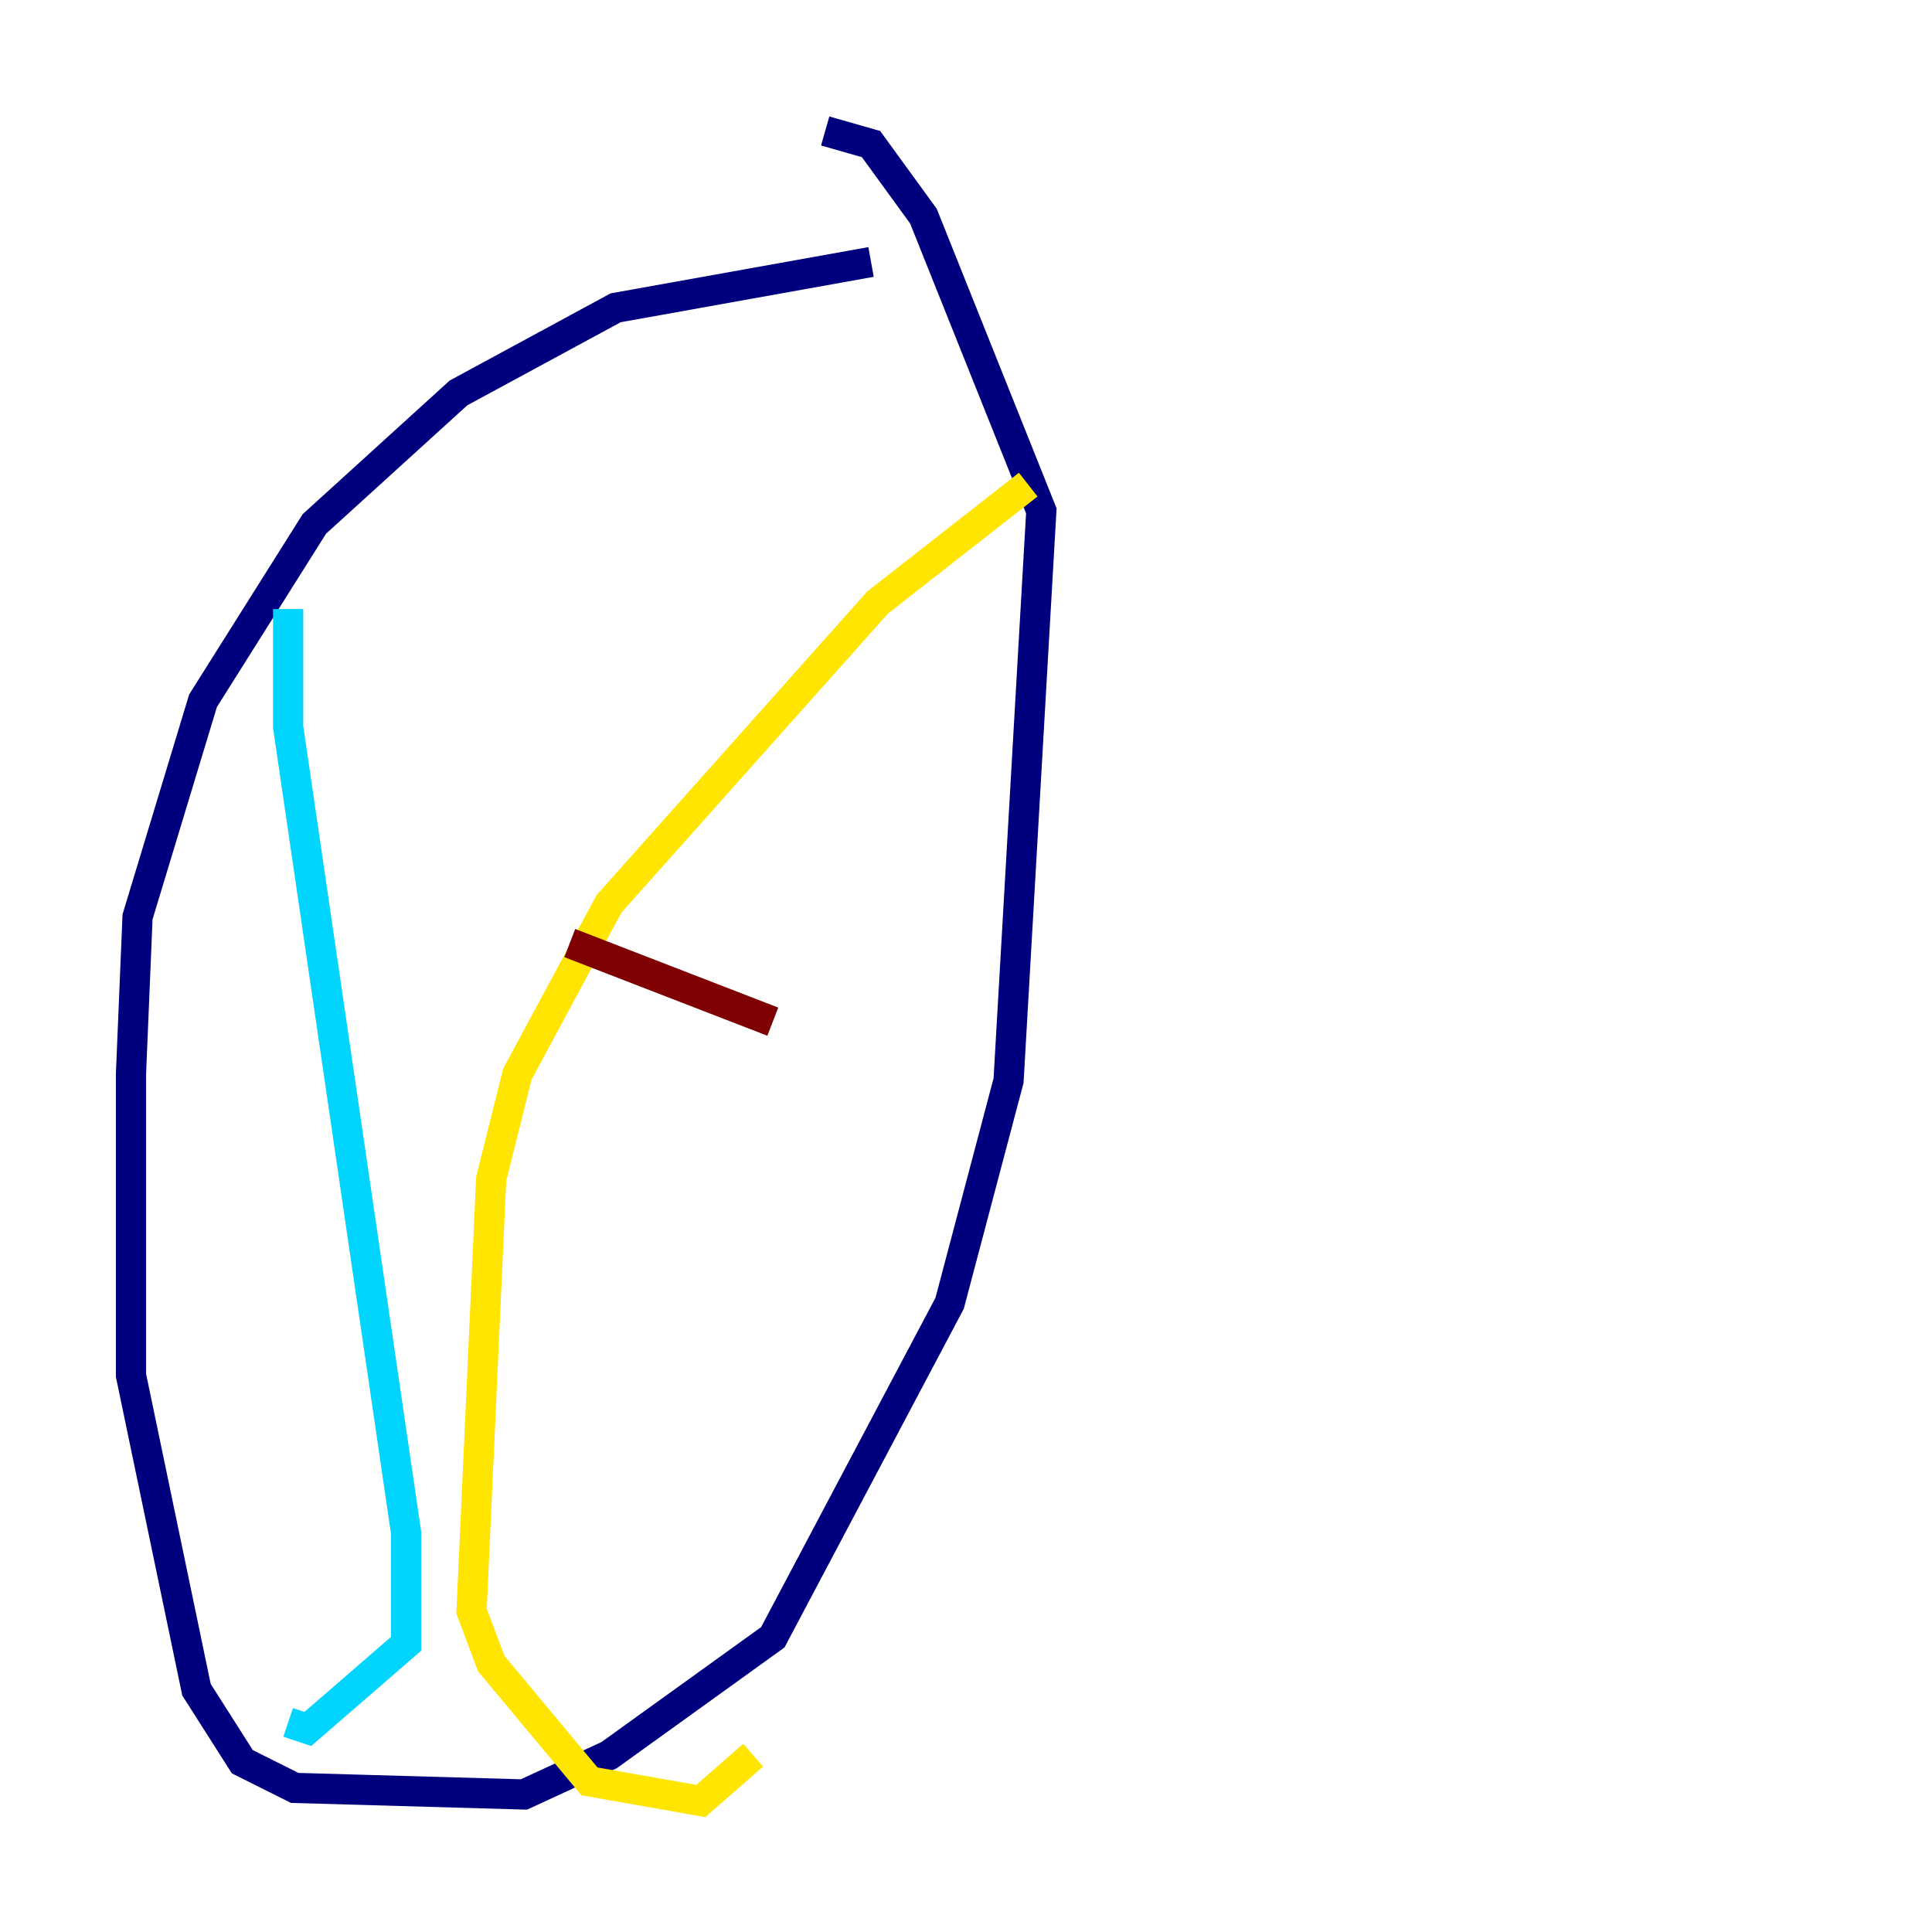 <?xml version="1.0" encoding="utf-8" ?>
<svg baseProfile="tiny" height="128" version="1.2" viewBox="0,0,128,128" width="128" xmlns="http://www.w3.org/2000/svg" xmlns:ev="http://www.w3.org/2001/xml-events" xmlns:xlink="http://www.w3.org/1999/xlink"><defs /><polyline fill="none" points="57.709,17.356 40.786,20.393 30.373,26.034 20.827,34.712 13.451,46.427 9.112,60.746 8.678,71.159 8.678,91.119 13.017,111.946 16.054,116.719 19.525,118.454 34.712,118.888 40.352,116.285 51.2,108.475 62.915,86.346 66.82,71.593 68.99,33.844 61.18,14.319 57.709,9.546 54.671,8.678" stroke="#00007f" stroke-width="2" /><polyline fill="none" points="19.091,40.352 19.091,48.163 26.902,101.532 26.902,108.909 20.393,114.549 19.091,114.115" stroke="#00d4ff" stroke-width="2" /><polyline fill="none" points="68.122,32.108 58.142,39.919 40.352,59.878 34.278,71.159 32.542,78.102 31.241,106.739 32.542,110.21 39.051,118.02 46.427,119.322 49.898,116.285" stroke="#ffe500" stroke-width="2" /><polyline fill="none" points="37.749,62.481 51.2,67.688" stroke="#7f0000" stroke-width="2" /></svg>